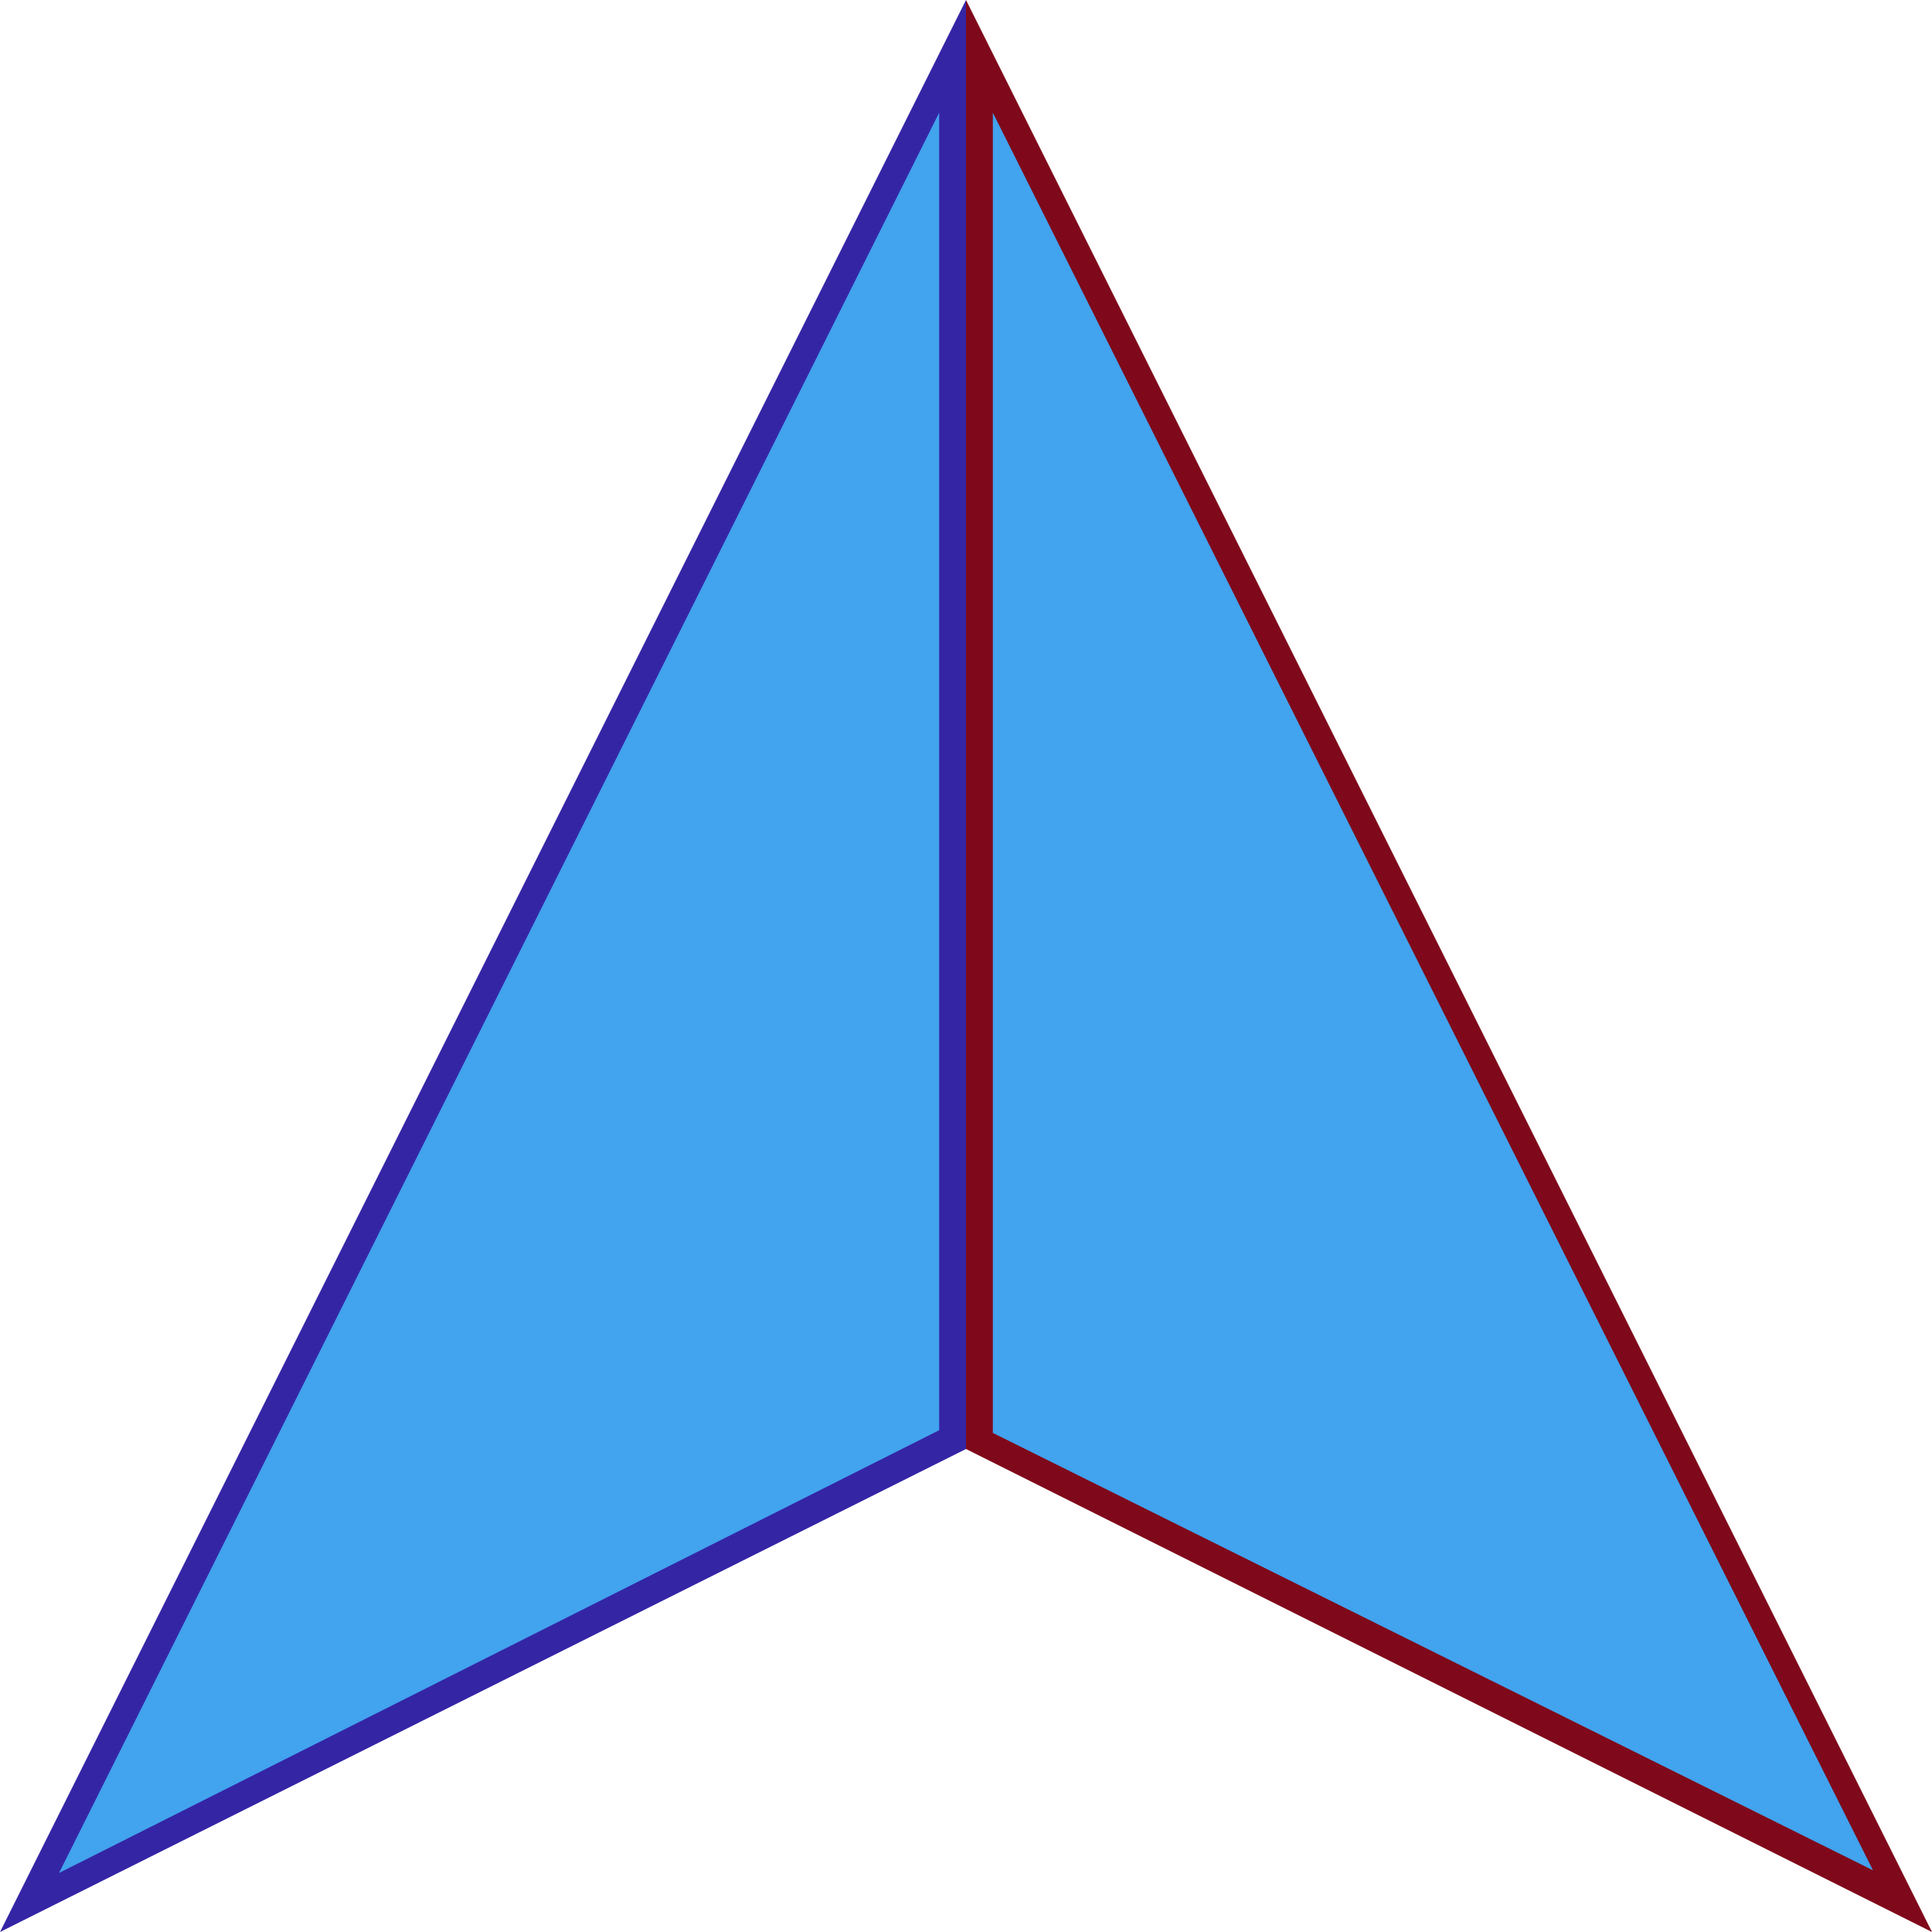 <?xml version="1.0" encoding="utf-8"?>
<!-- Generator: Adobe Illustrator 27.9.0, SVG Export Plug-In . SVG Version: 6.00 Build 0)  -->
<svg version="1.1"
	 id="Layer_1" xmlns:inkscape="http://www.inkscape.org/namespaces/inkscape" xmlns:sodipodi="http://sodipodi.sourceforge.net/DTD/sodipodi-0.dtd" xmlns:dc="http://purl.org/dc/elements/1.1/" xmlns:rdf="http://www.w3.org/1999/02/22-rdf-syntax-ns#" xmlns:svg="http://www.w3.org/2000/svg" xmlns:cc="http://creativecommons.org/ns#"
	 xmlns="http://www.w3.org/2000/svg" xmlns:xlink="http://www.w3.org/1999/xlink" x="0px" y="0px" viewBox="0 0 72 72"
	 style="enable-background:new 0 0 72 72;" xml:space="preserve">
<style type="text/css">
	.st0{fill:#42A3EE;}
	.st1{fill:#3425A5;}
	.st2{fill:#7F091A;}
</style>
<sodipodi:namedview  bordercolor="#666666" borderopacity="1" gridtolerance="10" guidetolerance="10" id="namedview19" inkscape:current-layer="g7" inkscape:cx="36" inkscape:cy="36" inkscape:pageopacity="0" inkscape:pageshadow="2" inkscape:window-height="480" inkscape:window-maximized="0" inkscape:window-width="664" inkscape:window-x="0" inkscape:window-y="0" inkscape:zoom="3.2777778" objecttolerance="10" pagecolor="#ffffff" showgrid="false">
	</sodipodi:namedview>
<g id="g5">
	<g id="g7">
		<polygon id="polygon9" class="st0" points="35.5,2.1 35.5,53.7 1.1,70.9 		"/>
		<path id="path11" class="st1" d="M35,4.2v49.1L2.2,69.8L35,4.2 M36,0L0,72l36-18V0L36,0z"/>
	</g>
	<g id="g13">
		<polygon id="polygon15" class="st0" points="36.5,53.7 36.5,2.1 70.9,70.9 		"/>
		<path id="path17" class="st2" d="M37,4.2l32.8,65.5L37,53.4V4.2 M36,0v54l36,18L36,0L36,0z"/>
	</g>
</g>
</svg>
